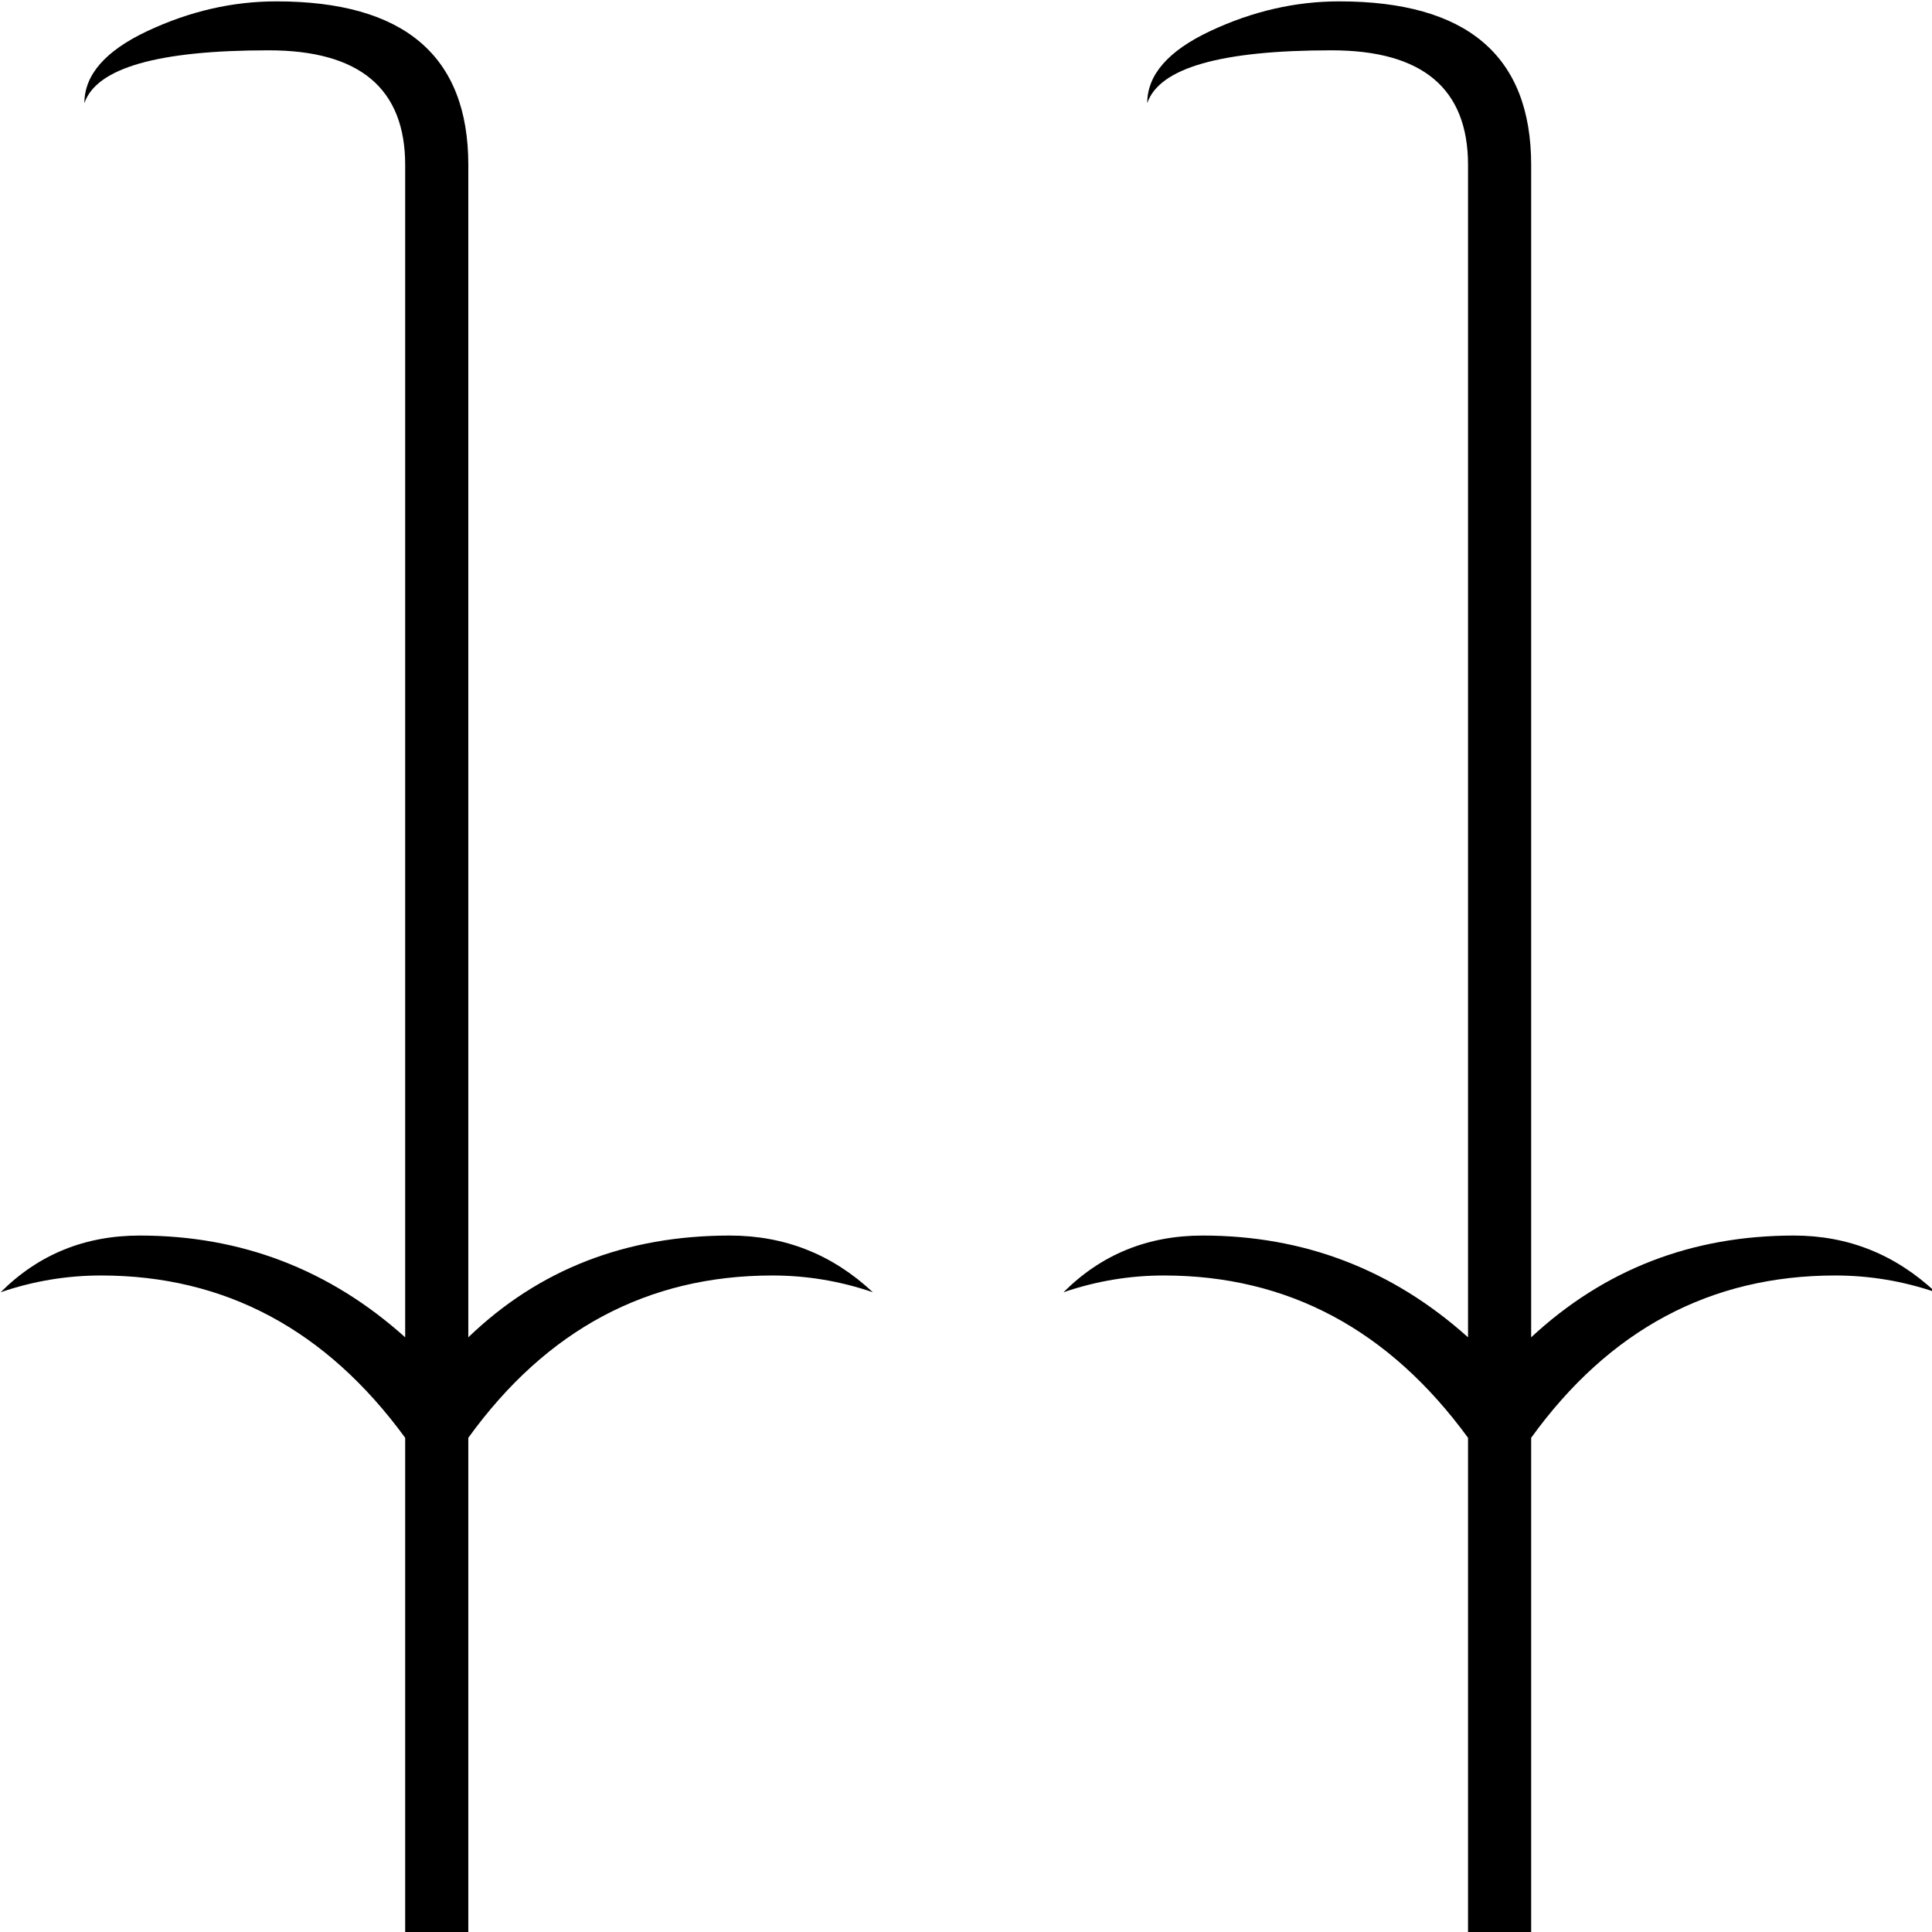<?xml version="1.0" encoding="UTF-8" standalone="no"?>
<!-- Created with Inkscape (http://www.inkscape.org/) -->

<svg
   xmlns:dc="http://purl.org/dc/elements/1.1/"
   xmlns:cc="http://creativecommons.org/ns#"
   xmlns:rdf="http://www.w3.org/1999/02/22-rdf-syntax-ns#"
   xmlns:svg="http://www.w3.org/2000/svg"
   xmlns="http://www.w3.org/2000/svg"
   xmlns:sodipodi="http://sodipodi.sourceforge.net/DTD/sodipodi-0.dtd"
   xmlns:inkscape="http://www.inkscape.org/namespaces/inkscape"
   width="37.257mm"
   height="37.257mm"
   viewBox="0 0 37.257 37.257"
   version="1.1"
   id="svg13499"
   inkscape:version="0.92.4 (5da689c313, 2019-01-14)"
   sodipodi:docname="M22A.svg">
  <defs
     id="defs13493" />
  <sodipodi:namedview
     id="base"
     pagecolor="#ffffff"
     bordercolor="#666666"
     borderopacity="1.0"
     inkscape:pageopacity="0.0"
     inkscape:pageshadow="2"
     inkscape:zoom="0.35"
     inkscape:cx="-360.40234"
     inkscape:cy="-359.11789"
     inkscape:document-units="mm"
     inkscape:current-layer="layer1"
     showgrid="false"
     fit-margin-top="0"
     fit-margin-left="0"
     fit-margin-right="0"
     fit-margin-bottom="0"
     inkscape:window-width="1920"
     inkscape:window-height="1017"
     inkscape:window-x="-8"
     inkscape:window-y="-8"
     inkscape:window-maximized="1" />
  <g
     inkscape:label="Layer 1"
     inkscape:groupmode="layer"
     id="layer1"
     transform="translate(-8.044,-16.56)">
    <g
       aria-label="𓇒"
       transform="scale(0.265)"
       style="font-style:normal;font-variant:normal;font-weight:normal;font-stretch:normal;font-size:192px;line-height:1.25;font-family:sans-serif;-inkscape-font-specification:'sans-serif, Normal';font-variant-ligatures:normal;font-variant-caps:normal;font-variant-numeric:normal;font-feature-settings:normal;text-align:start;letter-spacing:0px;word-spacing:0px;writing-mode:lr-tb;text-anchor:start;fill:#000000;fill-opacity:1;stroke:none"
       id="flowRoot14044">
      <path
         d="m 64.434,159.808 q 7.688,-7.406 19.031,-7.406 6,0 10.406,4.125 -3.562,-1.219 -7.312,-1.219 -13.594,0 -22.125,11.812 v 36.281 h -4.594 v -36.281 q -8.625,-11.812 -22.125,-11.812 -3.75,0 -7.312,1.219 4.125,-4.125 10.125,-4.125 11.062,0 19.312,7.406 V 74.496 q 0,-8.344 -9.938,-8.344 -12.094,0 -13.406,3.844 0,-3.094 4.594,-5.25 4.594,-2.156 9.375,-2.156 13.969,0 13.969,11.906 z m 77.344,0 q 7.969,-7.406 19.125,-7.406 5.906,0 10.312,4.125 -3.562,-1.219 -7.312,-1.219 -13.594,0 -22.125,11.812 v 36.281 h -4.594 v -36.281 q -8.625,-11.812 -22.125,-11.812 -3.75,0 -7.312,1.219 4.125,-4.125 10.125,-4.125 11.062,0 19.312,7.406 V 74.496 q 0,-8.344 -9.938,-8.344 -12.094,0 -13.406,3.844 0,-3.094 4.594,-5.25 4.594,-2.156 9.375,-2.156 13.969,0 13.969,11.906 z"
         id="path14052"
         inkscape:connector-curvature="0" />
    </g>
  </g>
</svg>
